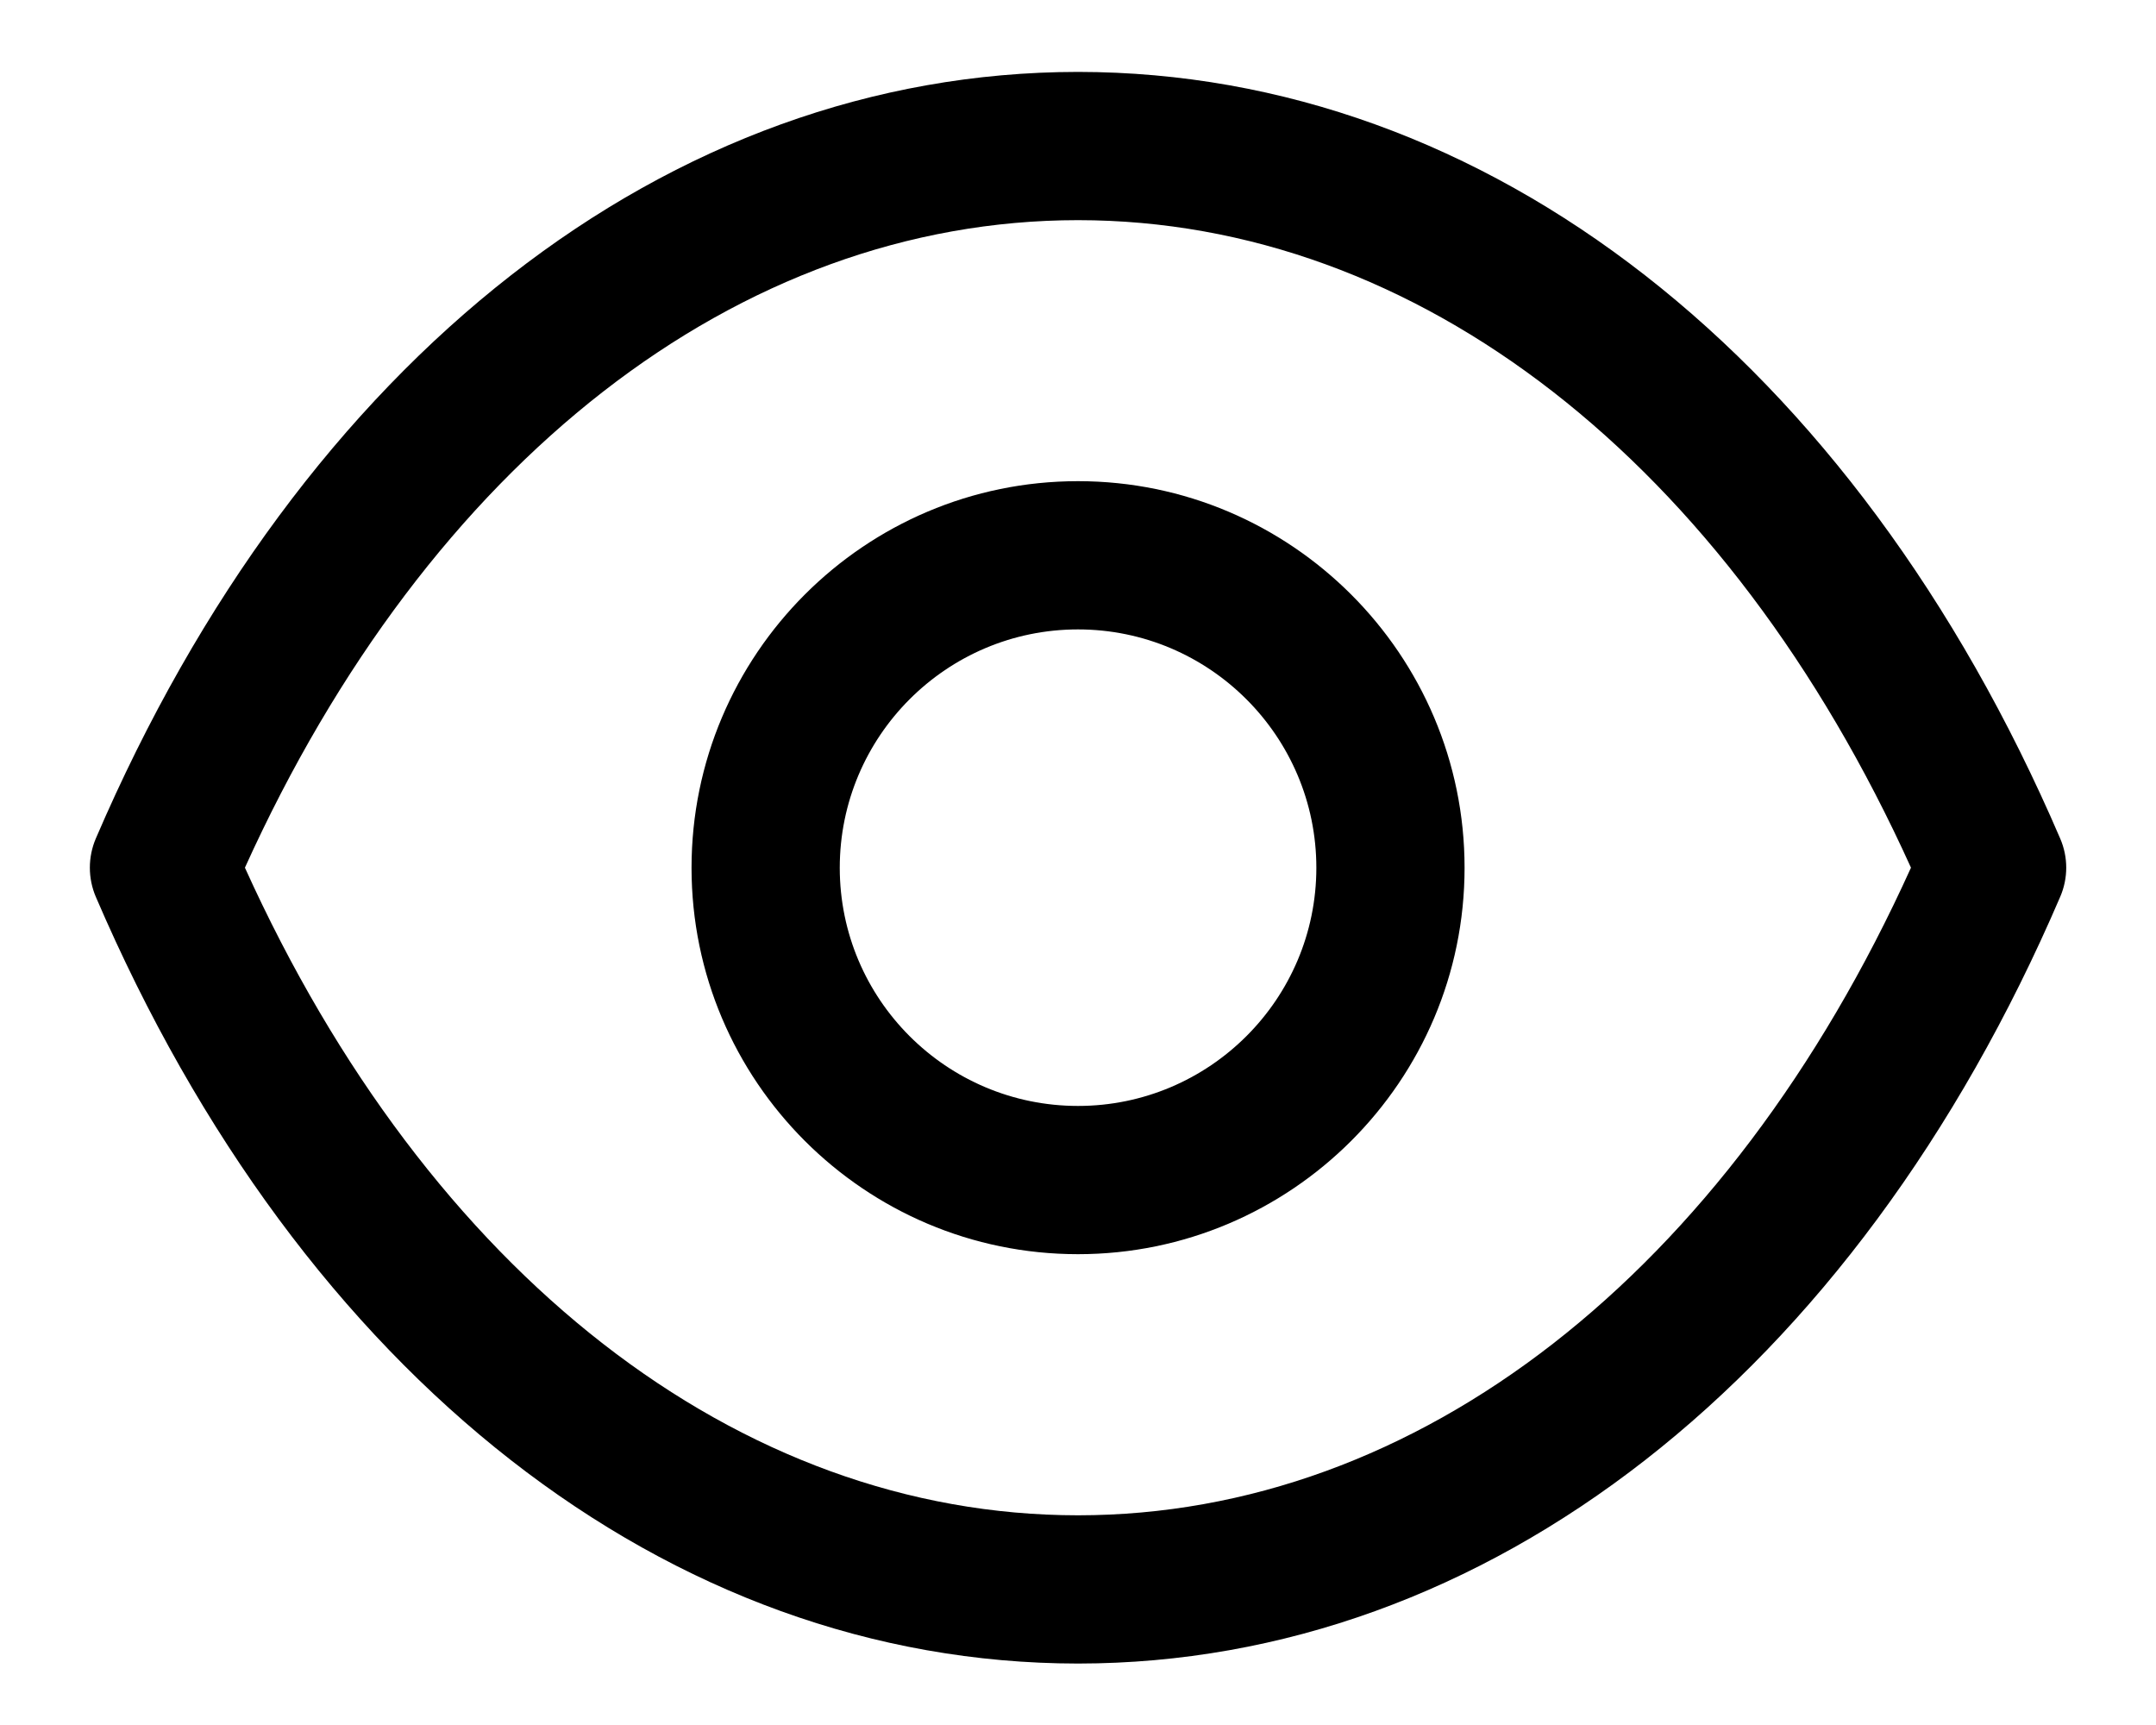 <svg width="20" height="16" viewBox="0 0 20 16" fill="none" xmlns="http://www.w3.org/2000/svg">
<path fill-rule="evenodd" clip-rule="evenodd" d="M10.003 0.667C13.794 0.67 17.198 3.327 19.111 7.777C19.186 7.95 19.186 8.146 19.111 8.319C17.199 12.77 13.794 15.427 10.003 15.43H9.997C6.206 15.427 2.801 12.77 0.889 8.319C0.815 8.146 0.815 7.95 0.889 7.777C2.801 3.327 6.207 0.67 9.997 0.667H10.003ZM10 2.042C6.85 2.043 3.977 4.282 2.272 8.048C3.977 11.815 6.849 14.054 10 14.055C13.15 14.054 16.022 11.815 17.727 8.048C16.022 4.282 13.15 2.043 10 2.042ZM10 4.463C11.977 4.463 13.586 6.072 13.586 8.049C13.586 10.025 11.977 11.633 10 11.633C8.022 11.633 6.415 10.025 6.415 8.049C6.415 6.072 8.022 4.463 10 4.463ZM10 5.838C8.78 5.838 7.79 6.83 7.79 8.049C7.79 9.267 8.78 10.258 10 10.258C11.219 10.258 12.211 9.267 12.211 8.049C12.211 6.83 11.219 5.838 10 5.838Z" fill="black"/>
</svg>
